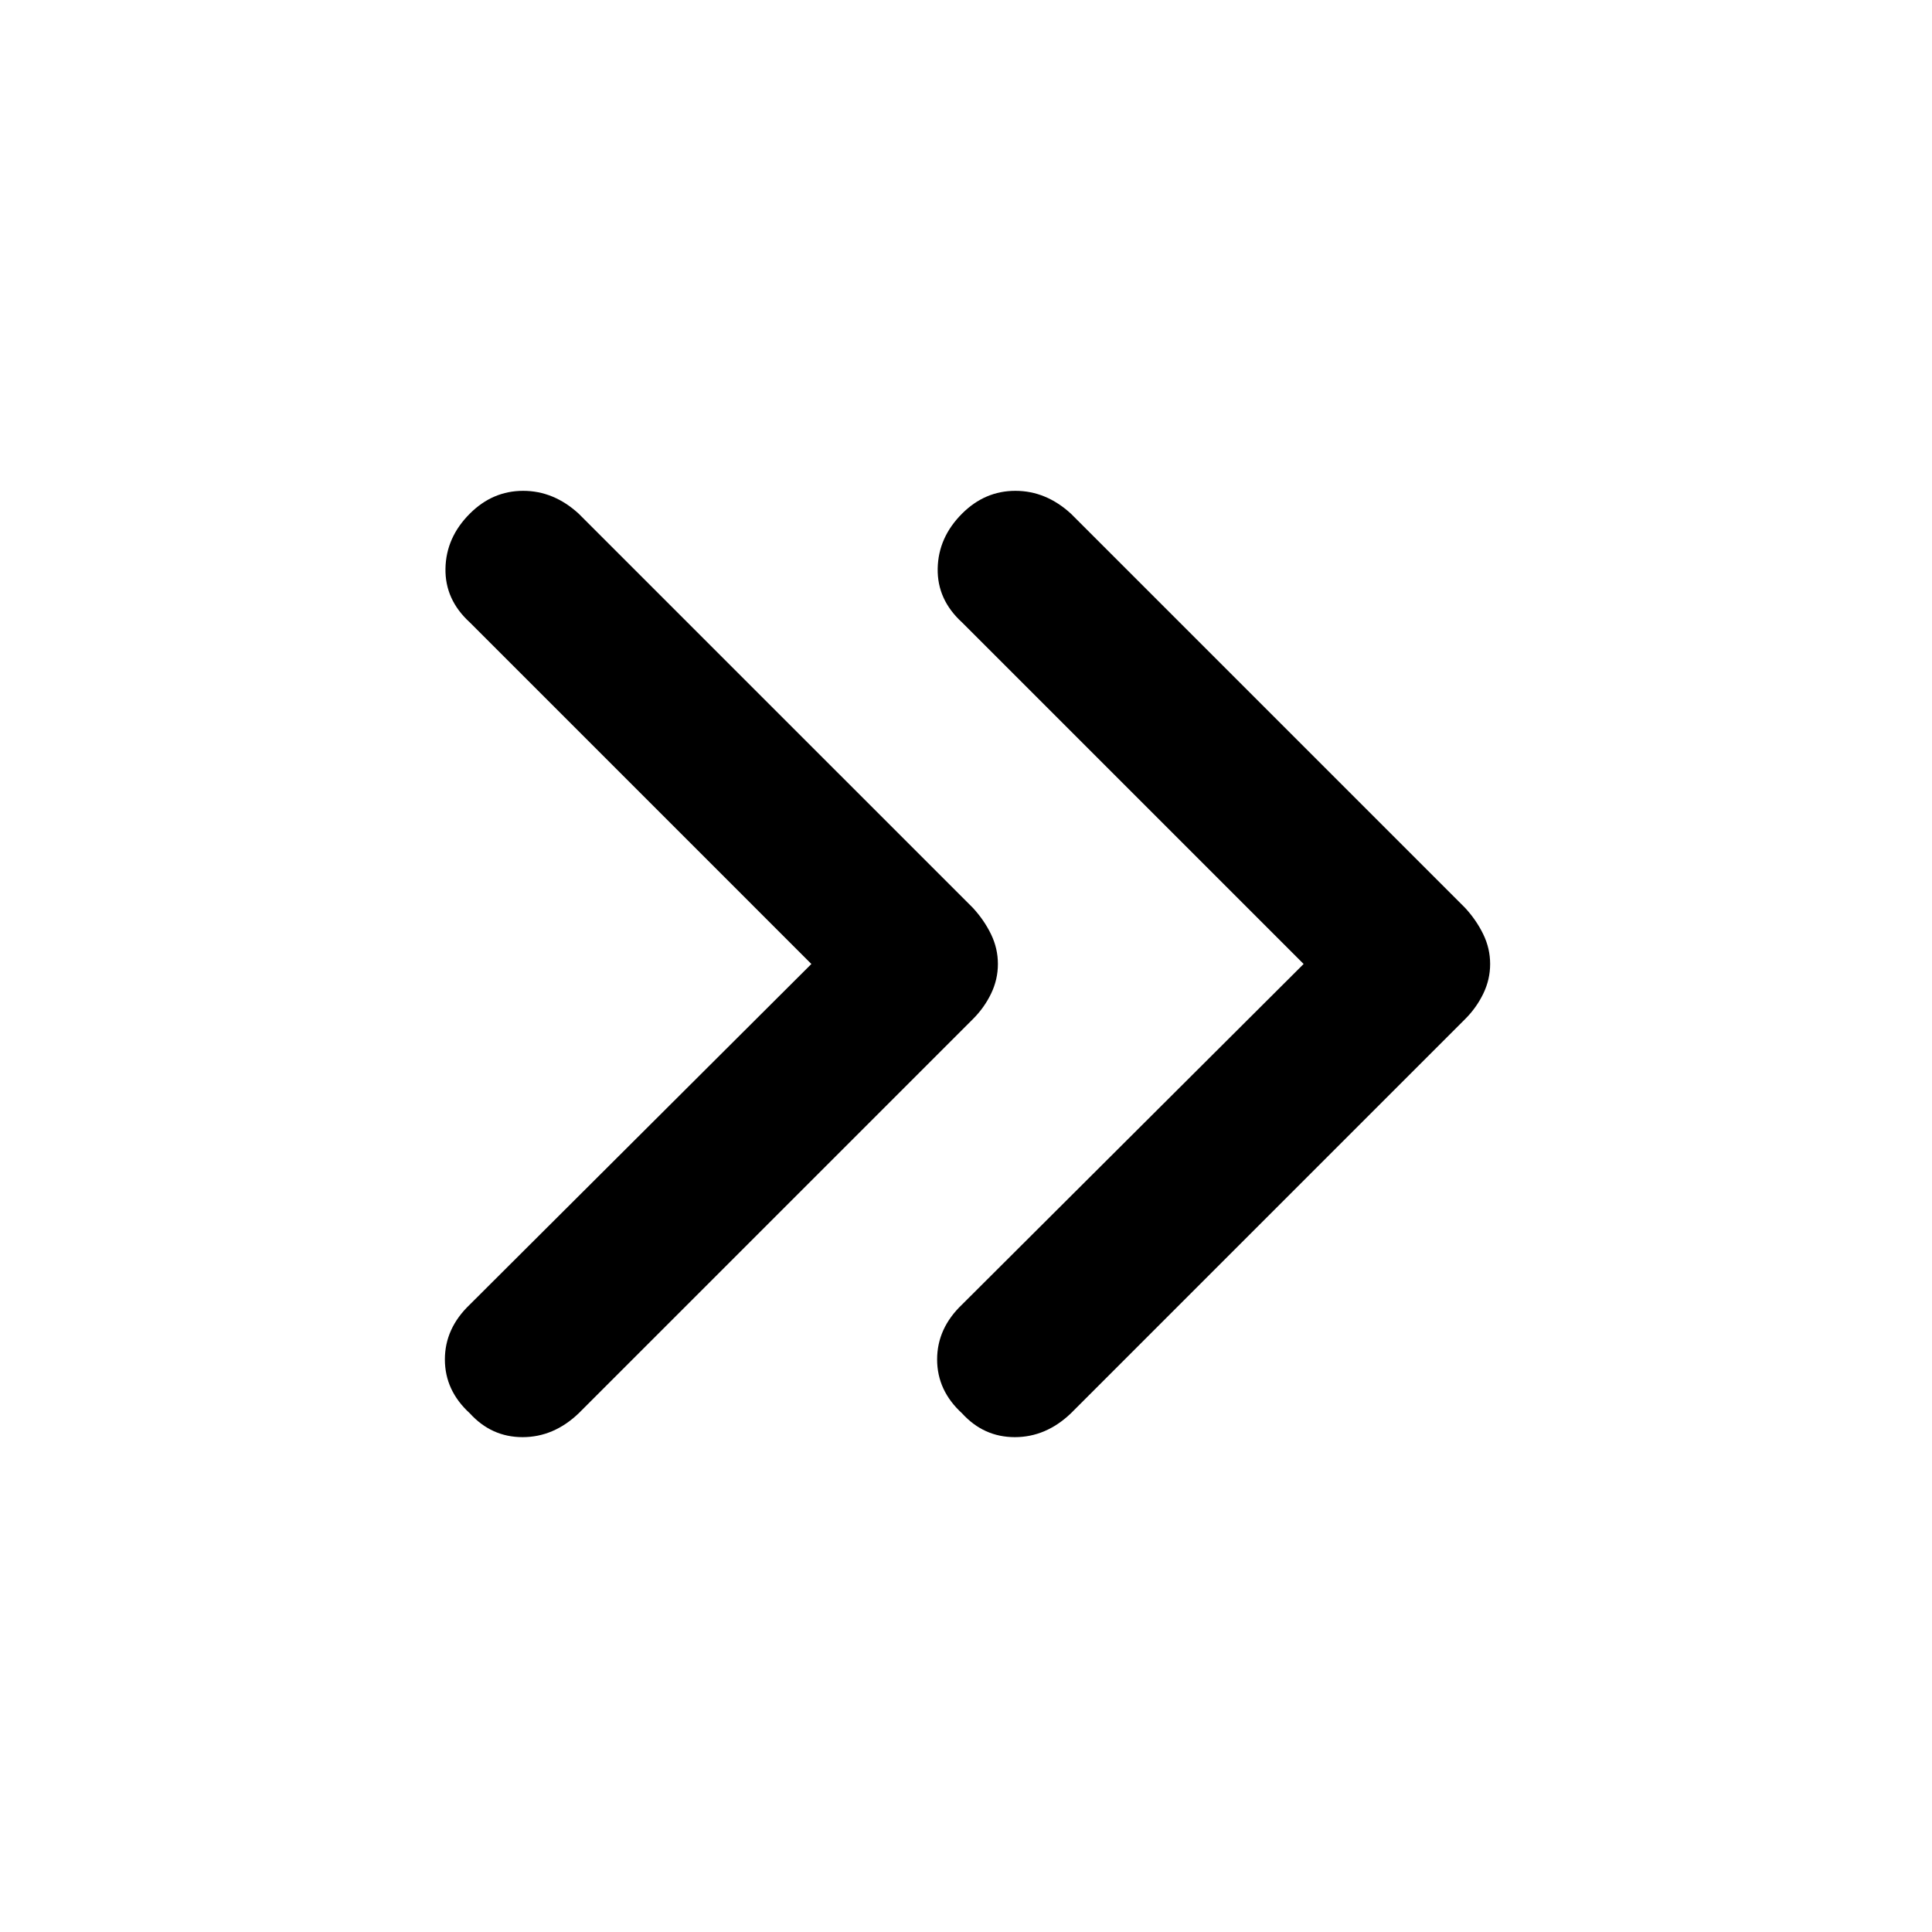<svg xmlns="http://www.w3.org/2000/svg" height="48" viewBox="0 -960 960 960" width="48"><path d="M403.17-481 233.46-650.72q-12.4-11.32-12.11-26.78.28-15.46 12.11-27.28 11.32-11.33 26.5-11.33 15.17 0 27.56 11.33l195.94 195.93q5.63 6.13 9.01 13.14 3.38 7.01 3.38 14.71 0 7.7-3.38 14.71-3.38 7.01-9.01 12.64L287.52-257.72q-12.39 11.83-27.85 11.83-15.45 0-26.21-11.83-12.4-11.32-12.4-26.78t12.4-27.28L403.17-481Zm244.59 0L478.04-650.72q-12.39-11.32-12.11-26.78.29-15.46 12.11-27.28 11.33-11.33 26.5-11.33 15.18 0 27.57 11.33l195.93 195.93q5.63 6.13 9.01 13.14 3.39 7.01 3.39 14.71 0 7.7-3.39 14.71-3.38 7.01-9.01 12.64L532.11-257.72q-12.39 11.83-27.85 11.83t-26.22-11.83q-12.39-11.32-12.39-26.78t12.39-27.28L647.76-481Z"/></svg>